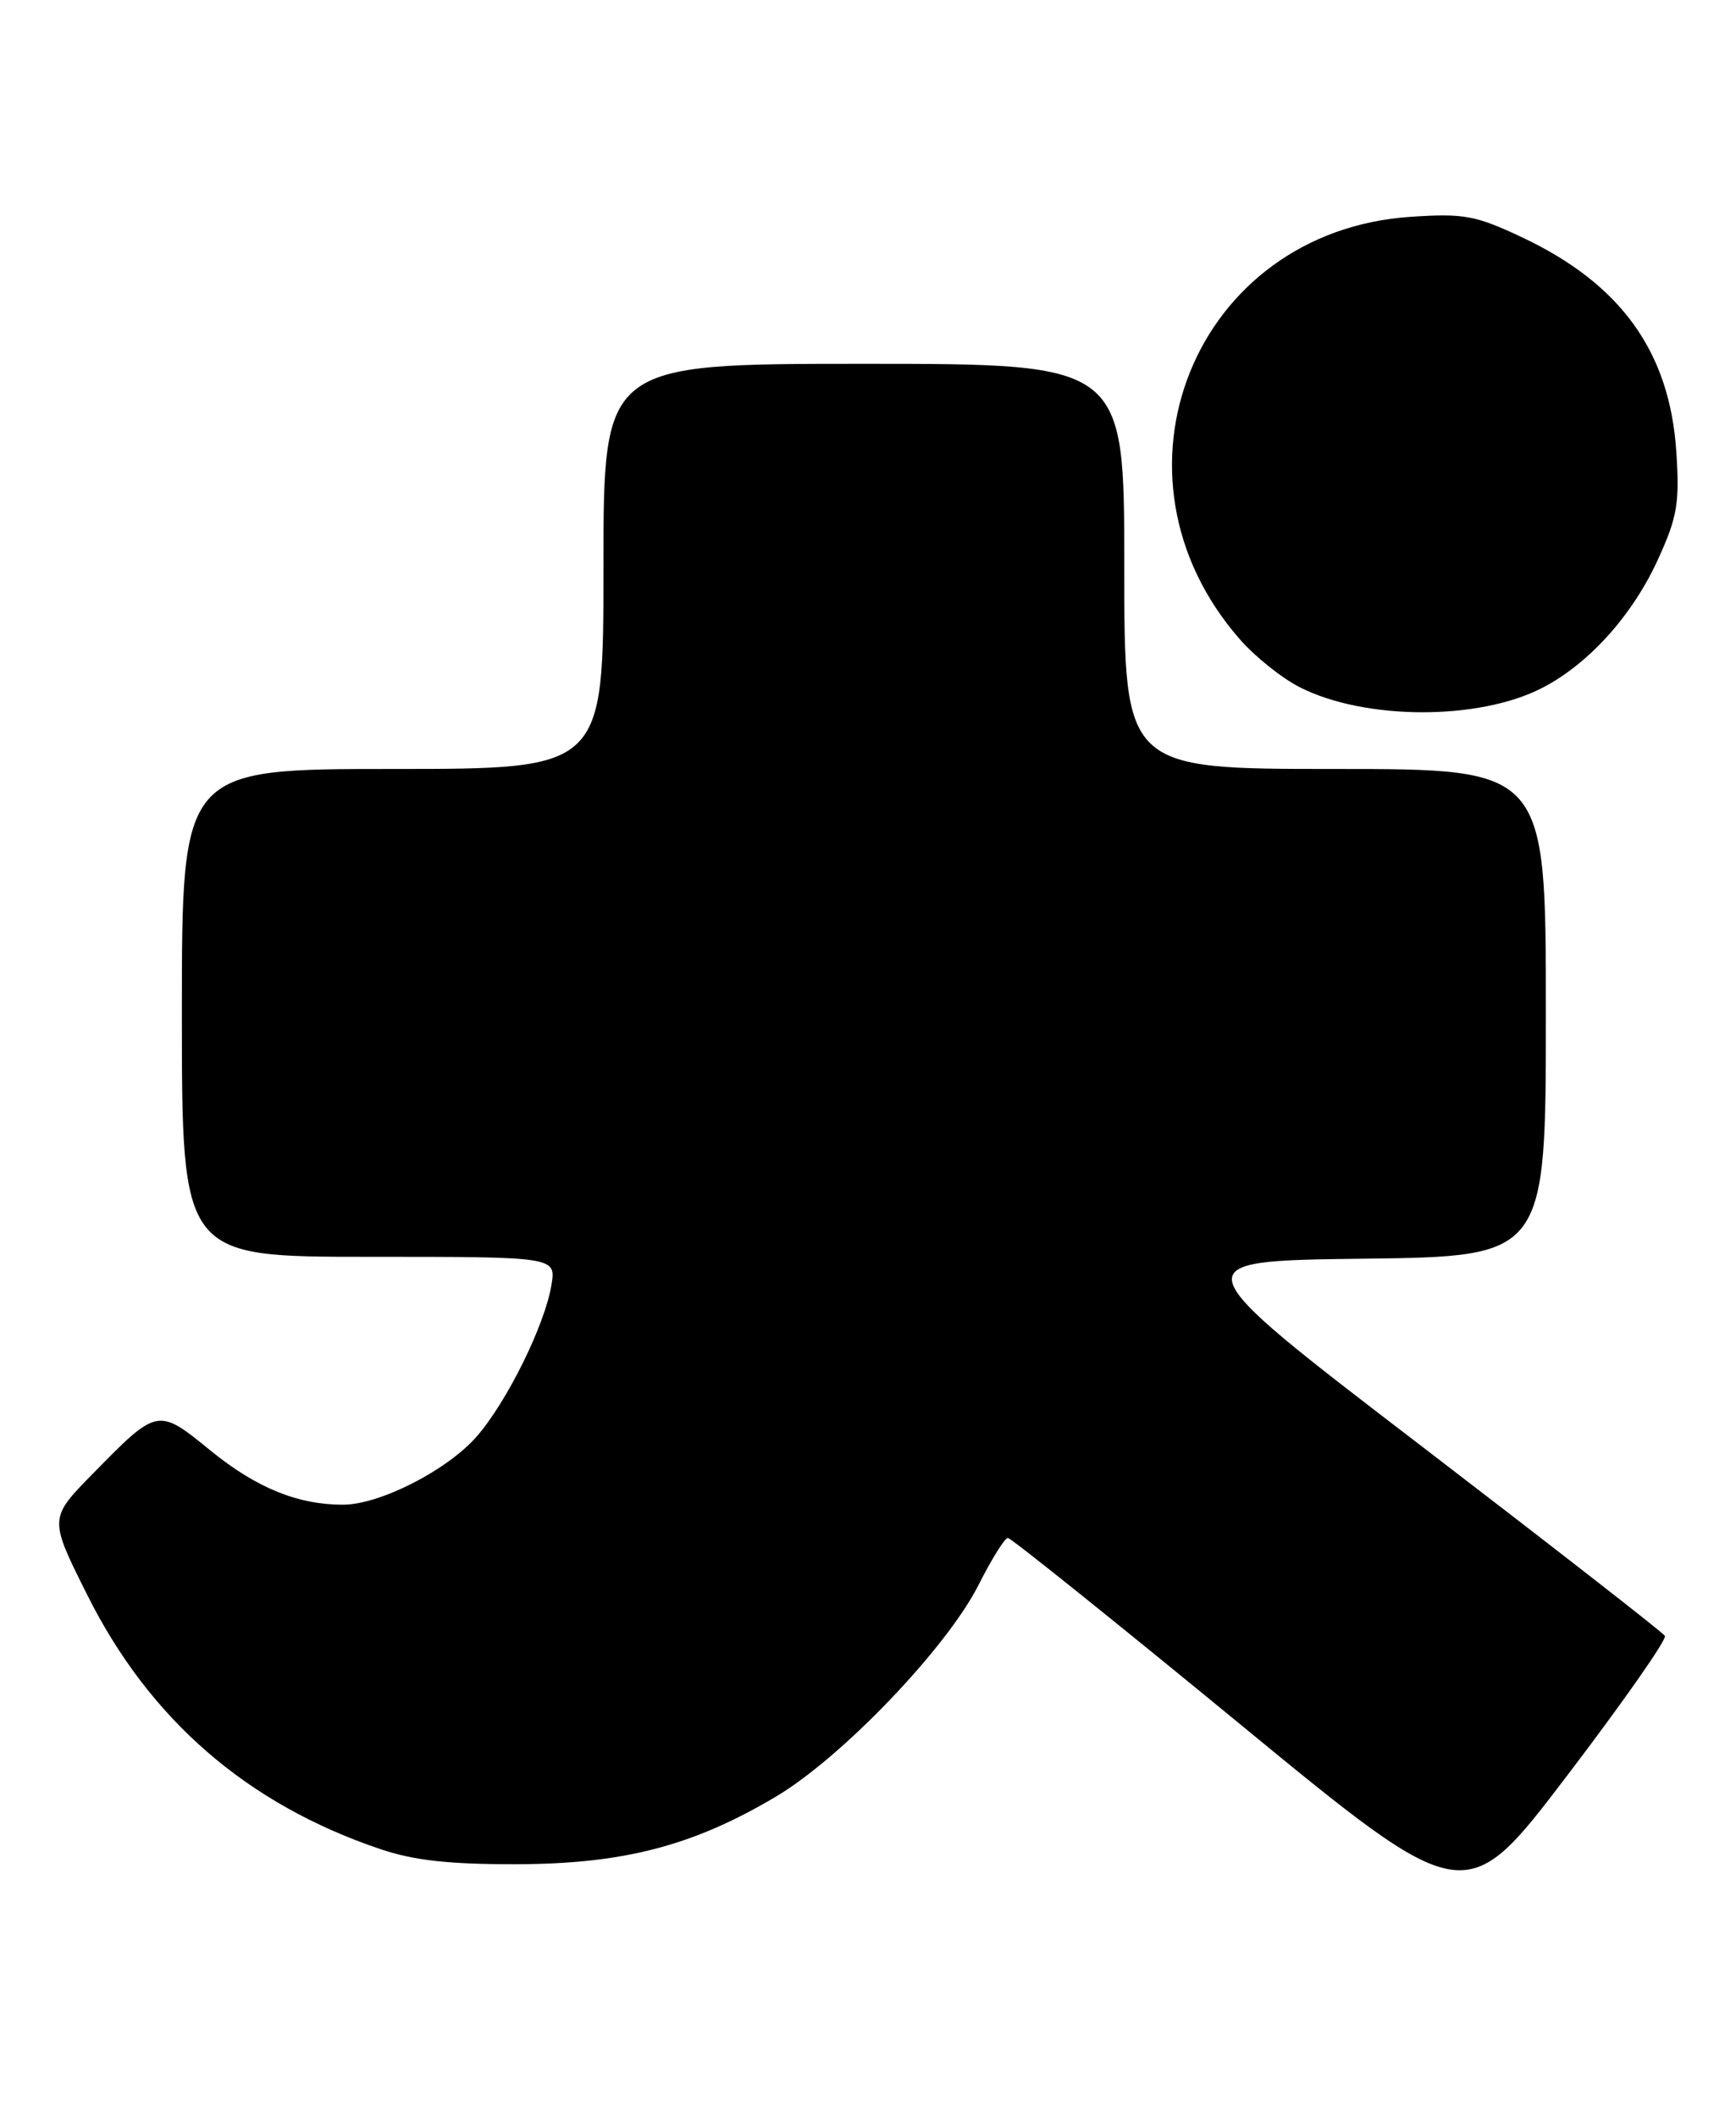 <?xml version="1.0" encoding="UTF-8" standalone="no"?>
<!DOCTYPE svg PUBLIC "-//W3C//DTD SVG 1.1//EN" "http://www.w3.org/Graphics/SVG/1.1/DTD/svg11.dtd" >
<svg xmlns="http://www.w3.org/2000/svg" xmlns:xlink="http://www.w3.org/1999/xlink" version="1.1" viewBox="0 0 210 256">
 <g >
 <path fill="currentColor"
d=" M 201.40 197.84 C 201.15 197.43 187.83 187.06 171.82 174.79 C 142.70 152.50 142.70 152.50 164.85 152.23 C 187.00 151.96 187.00 151.96 187.00 122.48 C 187.00 93.00 187.00 93.00 161.50 93.00 C 136.00 93.00 136.00 93.00 136.00 68.50 C 136.00 44.00 136.00 44.00 104.50 44.00 C 73.00 44.00 73.00 44.00 73.00 68.50 C 73.00 93.00 73.00 93.00 47.50 93.00 C 22.00 93.00 22.00 93.00 22.00 122.50 C 22.00 152.00 22.00 152.00 44.63 152.00 C 67.26 152.00 67.26 152.00 66.71 155.39 C 65.93 160.22 61.30 169.59 57.64 173.76 C 54.07 177.83 45.92 181.98 41.50 181.98 C 36.02 181.99 31.00 179.94 25.45 175.42 C 19.08 170.23 19.07 170.23 11.21 178.25 C 5.92 183.64 5.92 183.64 10.57 192.92 C 18.10 207.97 29.89 218.19 46.00 223.63 C 50.07 225.01 54.36 225.48 62.50 225.46 C 75.43 225.43 83.84 223.24 93.87 217.28 C 101.83 212.56 114.54 199.28 118.37 191.69 C 119.95 188.56 121.54 186.00 121.92 186.00 C 122.29 186.00 134.90 196.11 149.93 208.46 C 177.26 230.92 177.26 230.92 189.56 214.76 C 196.33 205.87 201.66 198.26 201.40 197.84 Z  M 186.57 83.19 C 192.18 80.30 197.48 74.42 200.57 67.64 C 202.90 62.54 203.19 60.84 202.78 54.64 C 201.99 42.57 196.10 34.37 184.18 28.73 C 178.52 26.06 177.11 25.79 170.68 26.22 C 144.47 27.94 132.54 57.46 150.01 77.35 C 151.82 79.42 155.06 82.01 157.20 83.10 C 165.07 87.12 178.89 87.16 186.57 83.19 Z "/>
</g>
</svg>